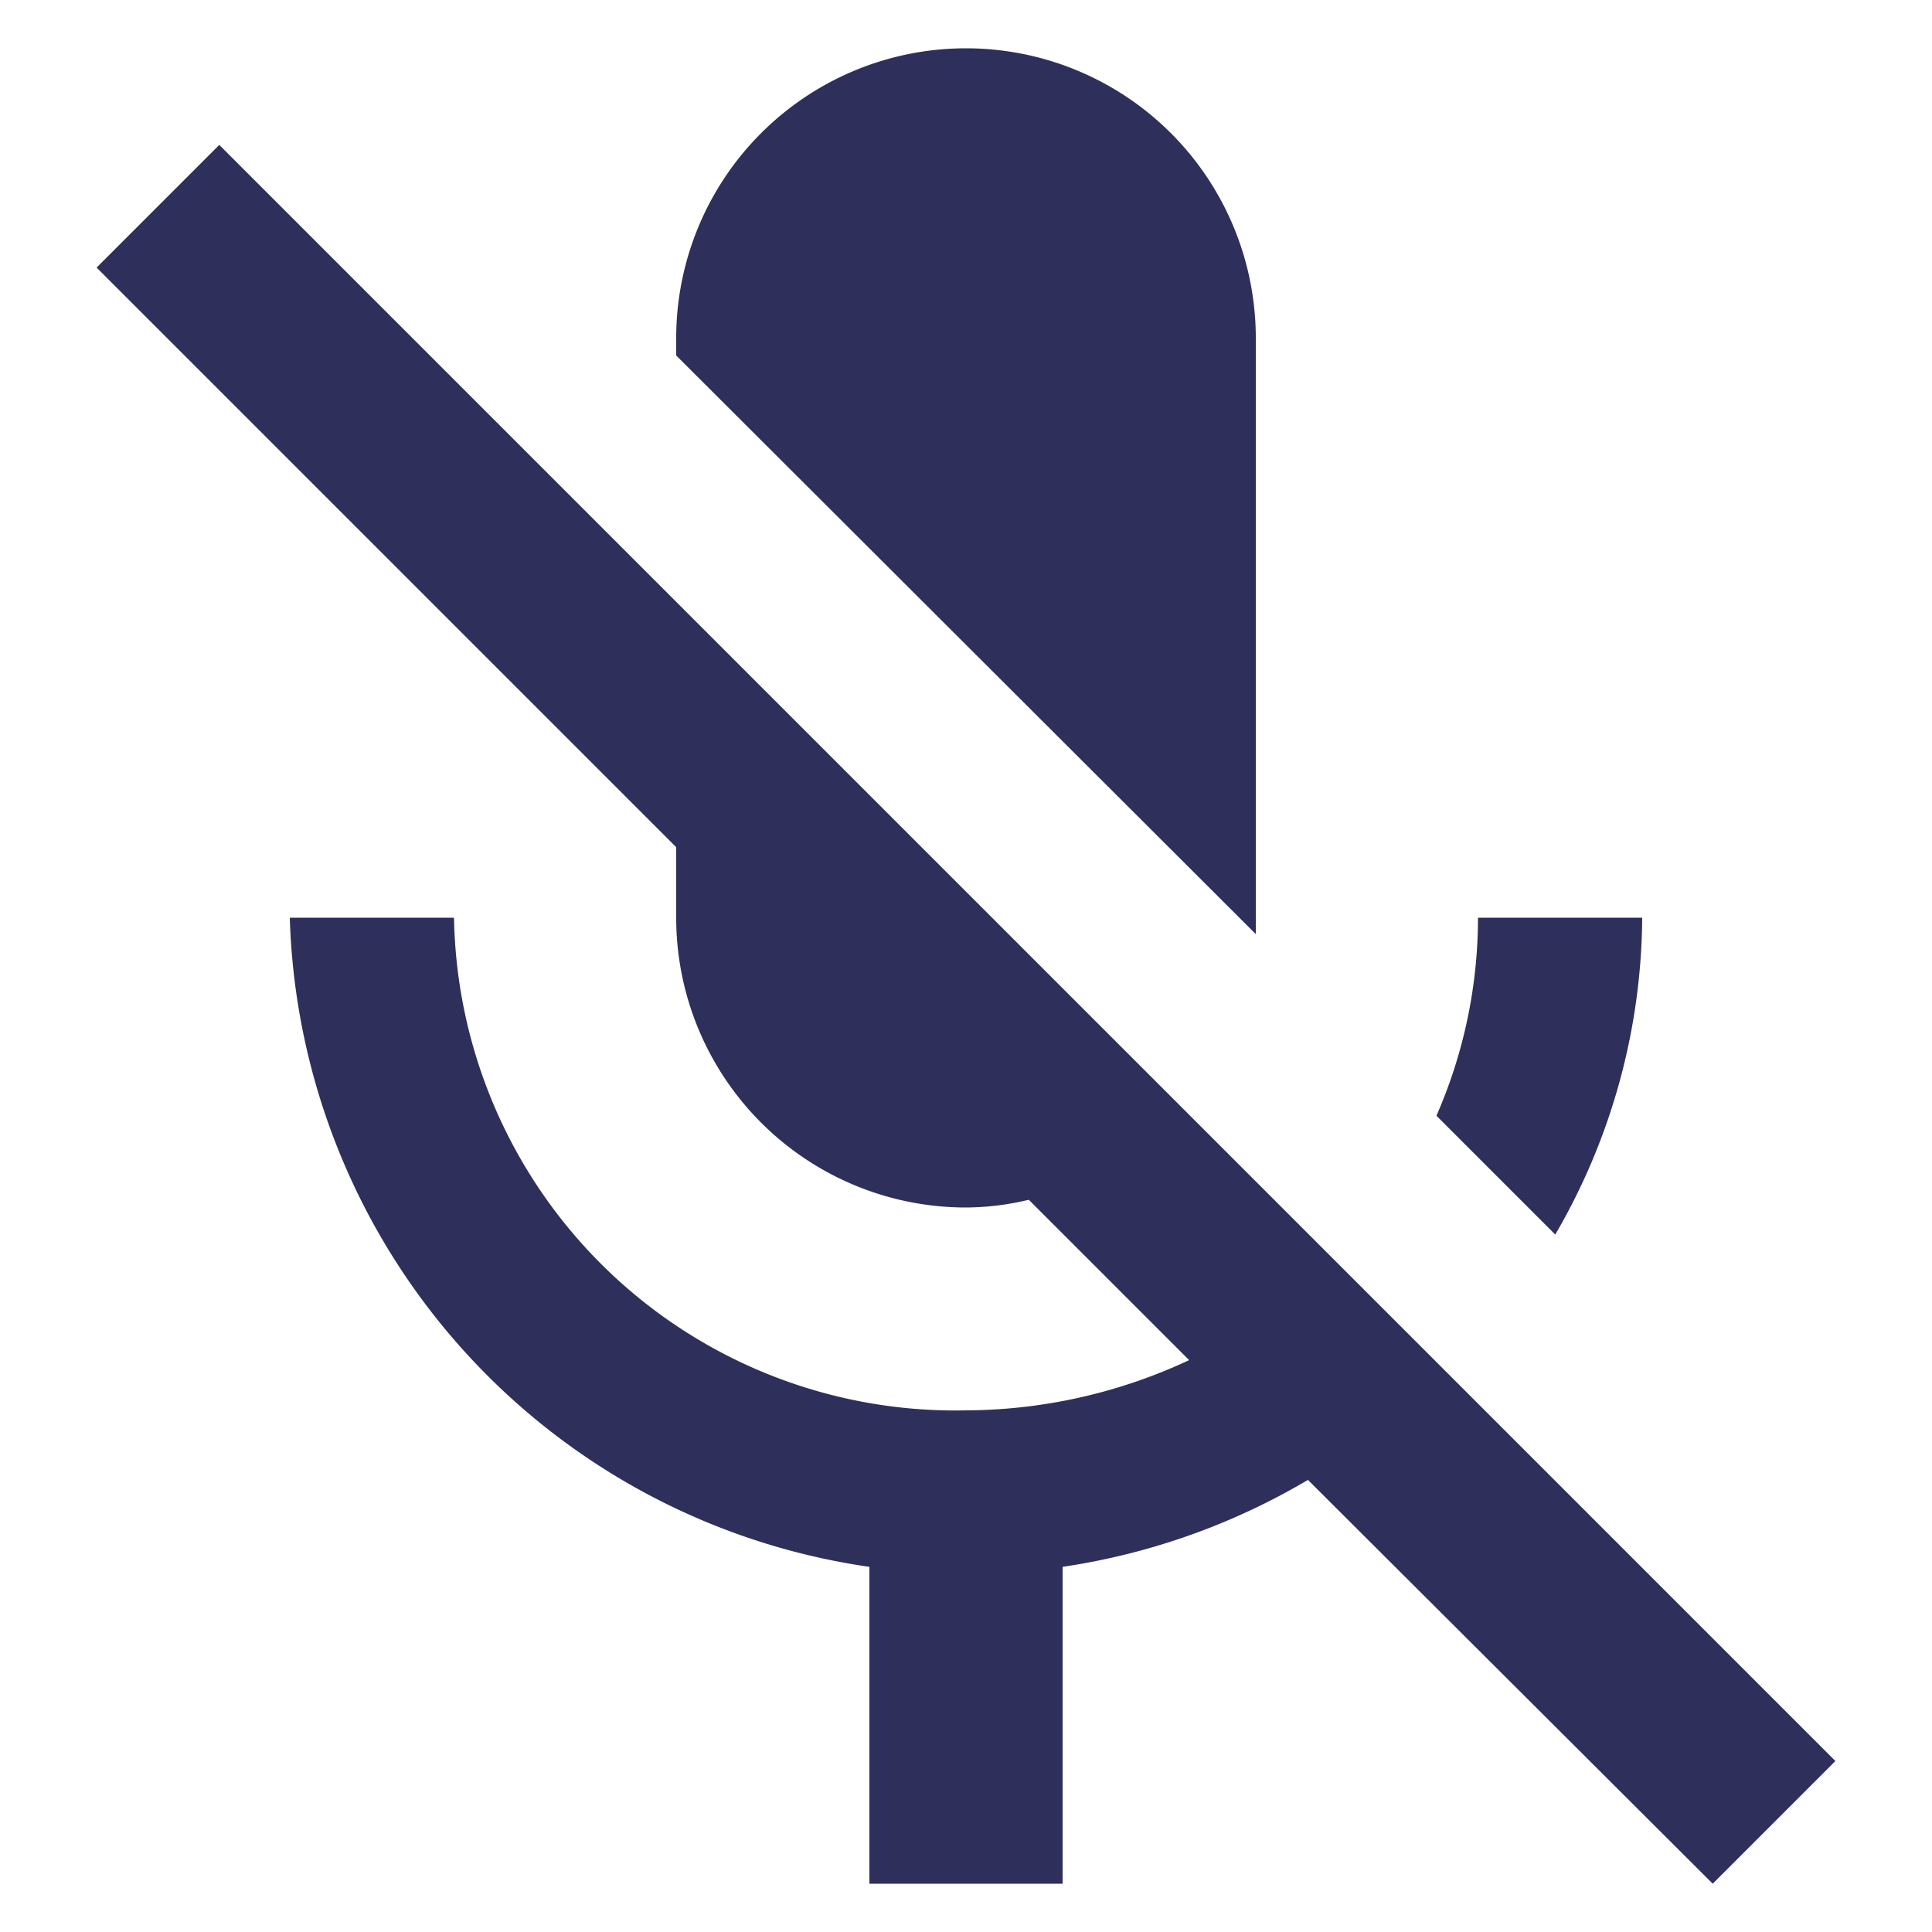 <svg id="Layer_1" data-name="Layer 1" xmlns="http://www.w3.org/2000/svg" viewBox="0 0 20 20"><defs><style>.cls-1{fill:#2f2f5c;}</style></defs><title>icons_blue</title><path class="cls-1" d="M17,9.5H15.3a5.11,5.11,0,0,1-.43,2.05l1.23,1.23A6.59,6.59,0,0,0,17,9.5Zm-4,.17c0-.06,0-.11,0-.17v-6a3,3,0,0,0-6,0v.18ZM2.27,1.5,1,2.77l6,6V9.5a3,3,0,0,0,3,3,2.82,2.82,0,0,0,.65-.08l1.66,1.66A5.5,5.5,0,0,1,10,14.6,5.19,5.19,0,0,1,4.7,9.5H3a7,7,0,0,0,6,6.72V19.5h2V16.22a7,7,0,0,0,2.54-.9l4.19,4.18L19,18.23Z"/></svg>